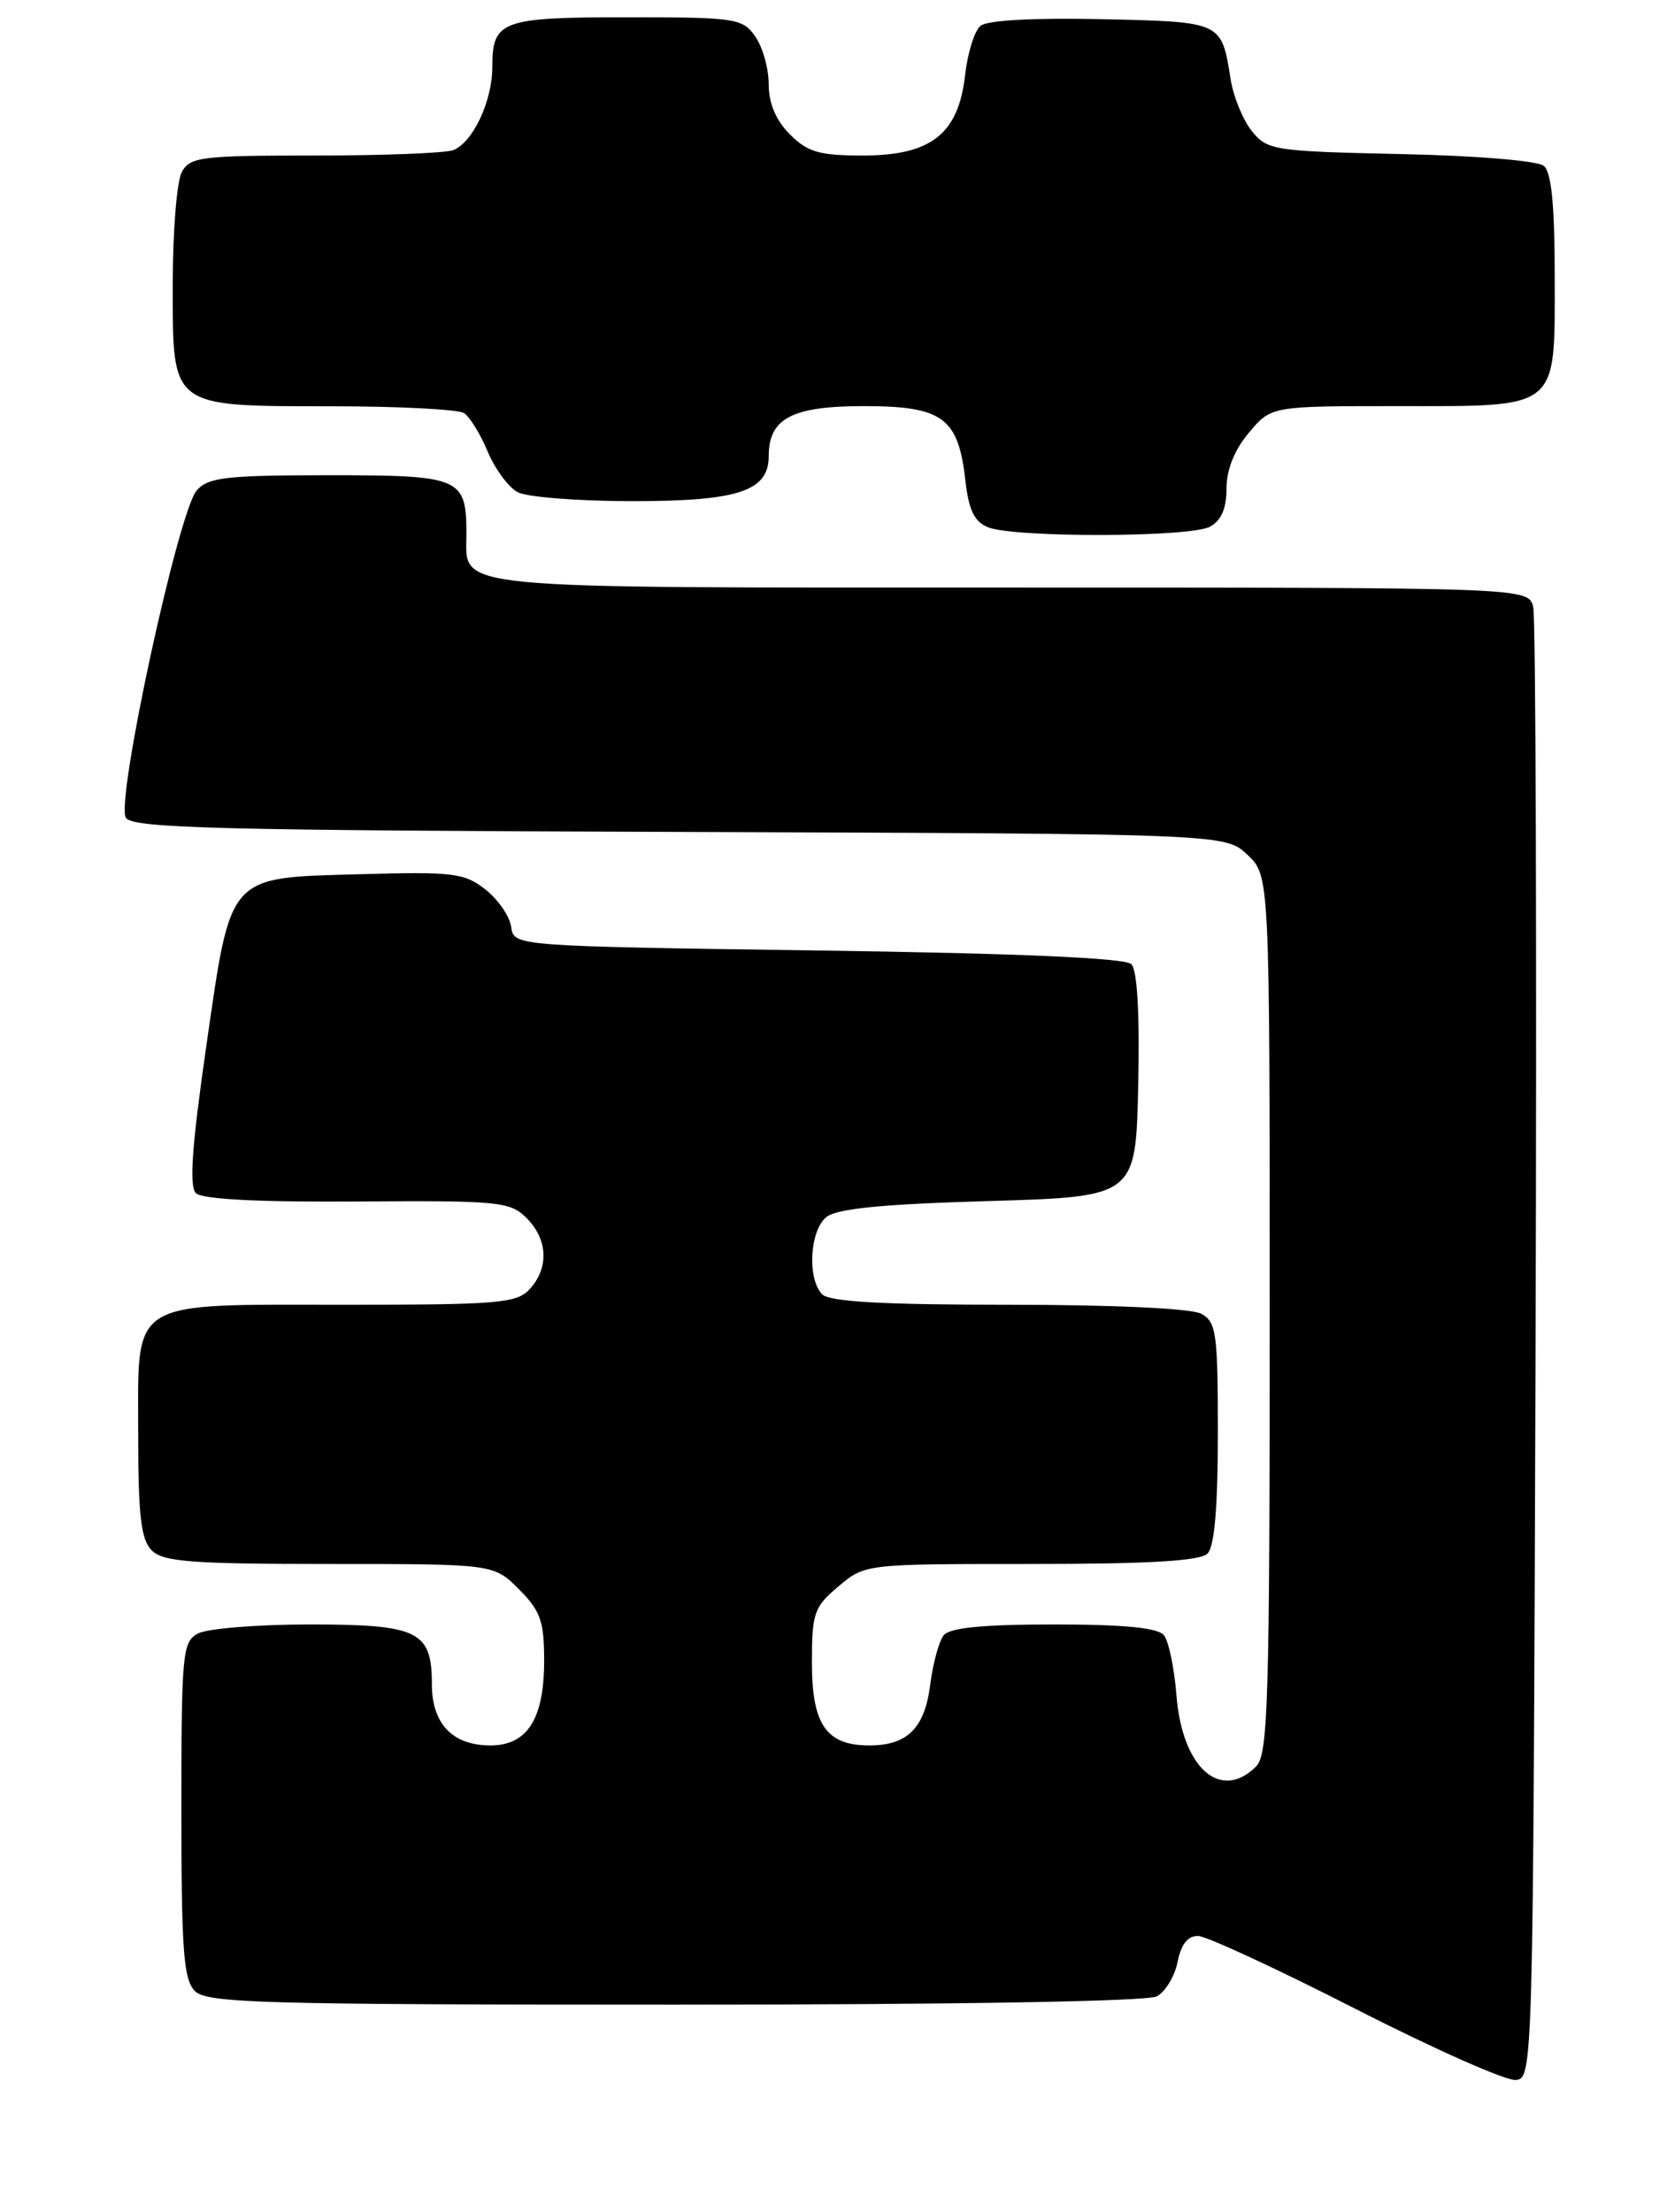 <?xml version="1.0" encoding="UTF-8" standalone="no"?>
<!DOCTYPE svg PUBLIC "-//W3C//DTD SVG 1.1//EN" "http://www.w3.org/Graphics/SVG/1.1/DTD/svg11.dtd" >
<svg xmlns="http://www.w3.org/2000/svg" xmlns:xlink="http://www.w3.org/1999/xlink" version="1.1" viewBox="0 0 193 256">
 <g >
 <path fill="currentColor"
d=" M 177.78 156.50 C 177.93 110.30 177.81 71.49 177.51 70.25 C 176.96 68.00 176.96 68.00 117.05 68.00 C 51.05 68.00 54.00 68.29 54.00 61.86 C 54.00 55.26 53.39 55.00 38.12 55.00 C 26.22 55.00 24.10 55.24 22.78 56.75 C 20.64 59.19 13.37 92.78 14.57 94.64 C 15.36 95.85 25.13 96.10 78.67 96.28 C 141.84 96.50 141.84 96.50 144.42 98.92 C 147.00 101.35 147.00 101.35 147.00 152.10 C 147.00 196.91 146.82 203.04 145.43 204.43 C 141.31 208.55 136.87 204.60 136.21 196.23 C 135.96 193.08 135.31 189.94 134.76 189.25 C 134.06 188.38 130.20 188.00 122.00 188.00 C 113.79 188.00 109.95 188.38 109.26 189.25 C 108.71 189.94 108.01 192.51 107.70 194.96 C 107.06 200.01 105.06 202.00 100.64 202.00 C 95.67 202.00 94.00 199.59 94.00 192.43 C 94.00 186.68 94.24 185.97 97.08 183.59 C 100.15 181.00 100.15 181.00 119.38 181.00 C 132.99 181.00 138.95 180.65 139.80 179.80 C 140.61 178.99 141.00 174.43 141.00 165.84 C 141.00 154.24 140.82 152.98 139.07 152.04 C 137.91 151.42 128.89 151.00 116.77 151.00 C 102.26 151.00 96.05 150.65 95.20 149.80 C 93.45 148.05 93.73 142.47 95.65 140.87 C 96.85 139.88 101.98 139.36 114.40 139.00 C 131.50 138.50 131.50 138.50 131.78 125.58 C 131.96 117.30 131.67 112.27 130.98 111.58 C 130.27 110.87 117.95 110.33 94.70 110.00 C 59.50 109.50 59.50 109.50 59.18 107.27 C 59.01 106.04 57.67 104.10 56.20 102.94 C 53.77 101.03 52.48 100.87 41.79 101.17 C 26.20 101.61 26.79 100.95 23.86 121.24 C 22.22 132.62 21.89 137.29 22.68 138.08 C 23.39 138.79 29.82 139.13 41.35 139.05 C 57.79 138.93 59.06 139.06 60.96 140.96 C 63.43 143.43 63.58 146.70 61.35 149.17 C 59.85 150.82 57.81 151.00 40.07 151.00 C 14.63 151.00 16.00 150.15 16.00 165.99 C 16.00 175.44 16.32 178.18 17.57 179.43 C 18.89 180.75 22.20 181.00 38.15 181.00 C 57.15 181.00 57.15 181.00 60.08 183.92 C 62.58 186.43 63.00 187.62 63.00 192.20 C 63.00 198.94 61.05 202.00 56.77 202.00 C 52.40 202.00 50.00 199.49 50.00 194.92 C 50.00 188.76 48.45 188.00 35.86 188.00 C 29.82 188.00 24.00 188.47 22.93 189.04 C 21.12 190.00 21.00 191.31 21.00 209.46 C 21.00 225.76 21.25 229.11 22.57 230.43 C 23.96 231.82 30.38 232.00 78.14 232.00 C 110.90 232.00 132.84 231.62 133.93 231.04 C 134.92 230.51 136.01 228.71 136.34 227.04 C 136.75 224.99 137.53 224.02 138.72 224.05 C 139.70 224.08 147.93 227.89 157.00 232.52 C 166.07 237.15 174.40 240.84 175.50 240.72 C 177.48 240.50 177.50 239.66 177.78 156.50 Z  M 140.07 60.96 C 141.39 60.25 142.00 58.87 142.00 56.54 C 142.00 54.36 142.92 52.06 144.59 50.08 C 147.18 47.00 147.18 47.00 161.76 47.00 C 180.71 47.00 180.00 47.58 180.00 31.97 C 180.00 23.75 179.62 19.93 178.74 19.20 C 178.02 18.60 170.85 18.01 162.15 17.83 C 147.51 17.51 146.73 17.40 144.94 15.18 C 143.91 13.90 142.80 11.20 142.48 9.18 C 141.41 2.47 141.54 2.53 127.53 2.22 C 119.70 2.05 114.29 2.34 113.52 2.99 C 112.82 3.56 112.02 6.15 111.73 8.73 C 110.96 15.51 107.79 18.00 99.90 18.00 C 94.87 18.00 93.51 17.61 91.45 15.55 C 89.83 13.92 89.00 11.96 89.00 9.77 C 89.00 7.94 88.30 5.44 87.44 4.22 C 85.97 2.12 85.19 2.00 72.64 2.00 C 58.03 2.00 57.00 2.38 57.00 7.75 C 57.00 11.71 54.74 16.50 52.46 17.38 C 51.56 17.72 44.36 18.00 36.45 18.00 C 23.26 18.00 21.98 18.16 21.04 19.93 C 20.47 21.00 20.00 26.82 20.00 32.88 C 20.00 47.32 19.58 46.99 38.47 47.02 C 46.19 47.02 53.05 47.38 53.71 47.80 C 54.38 48.22 55.61 50.23 56.46 52.25 C 57.30 54.27 58.87 56.39 59.93 56.96 C 61.00 57.53 66.97 58.00 73.21 58.00 C 85.50 58.00 89.00 56.84 89.00 52.77 C 89.00 48.42 91.70 47.00 100.00 47.00 C 109.12 47.00 110.94 48.32 111.76 55.54 C 112.15 59.03 112.80 60.38 114.39 61.02 C 117.41 62.24 137.76 62.20 140.07 60.96 Z "/>
</g>
</svg>
